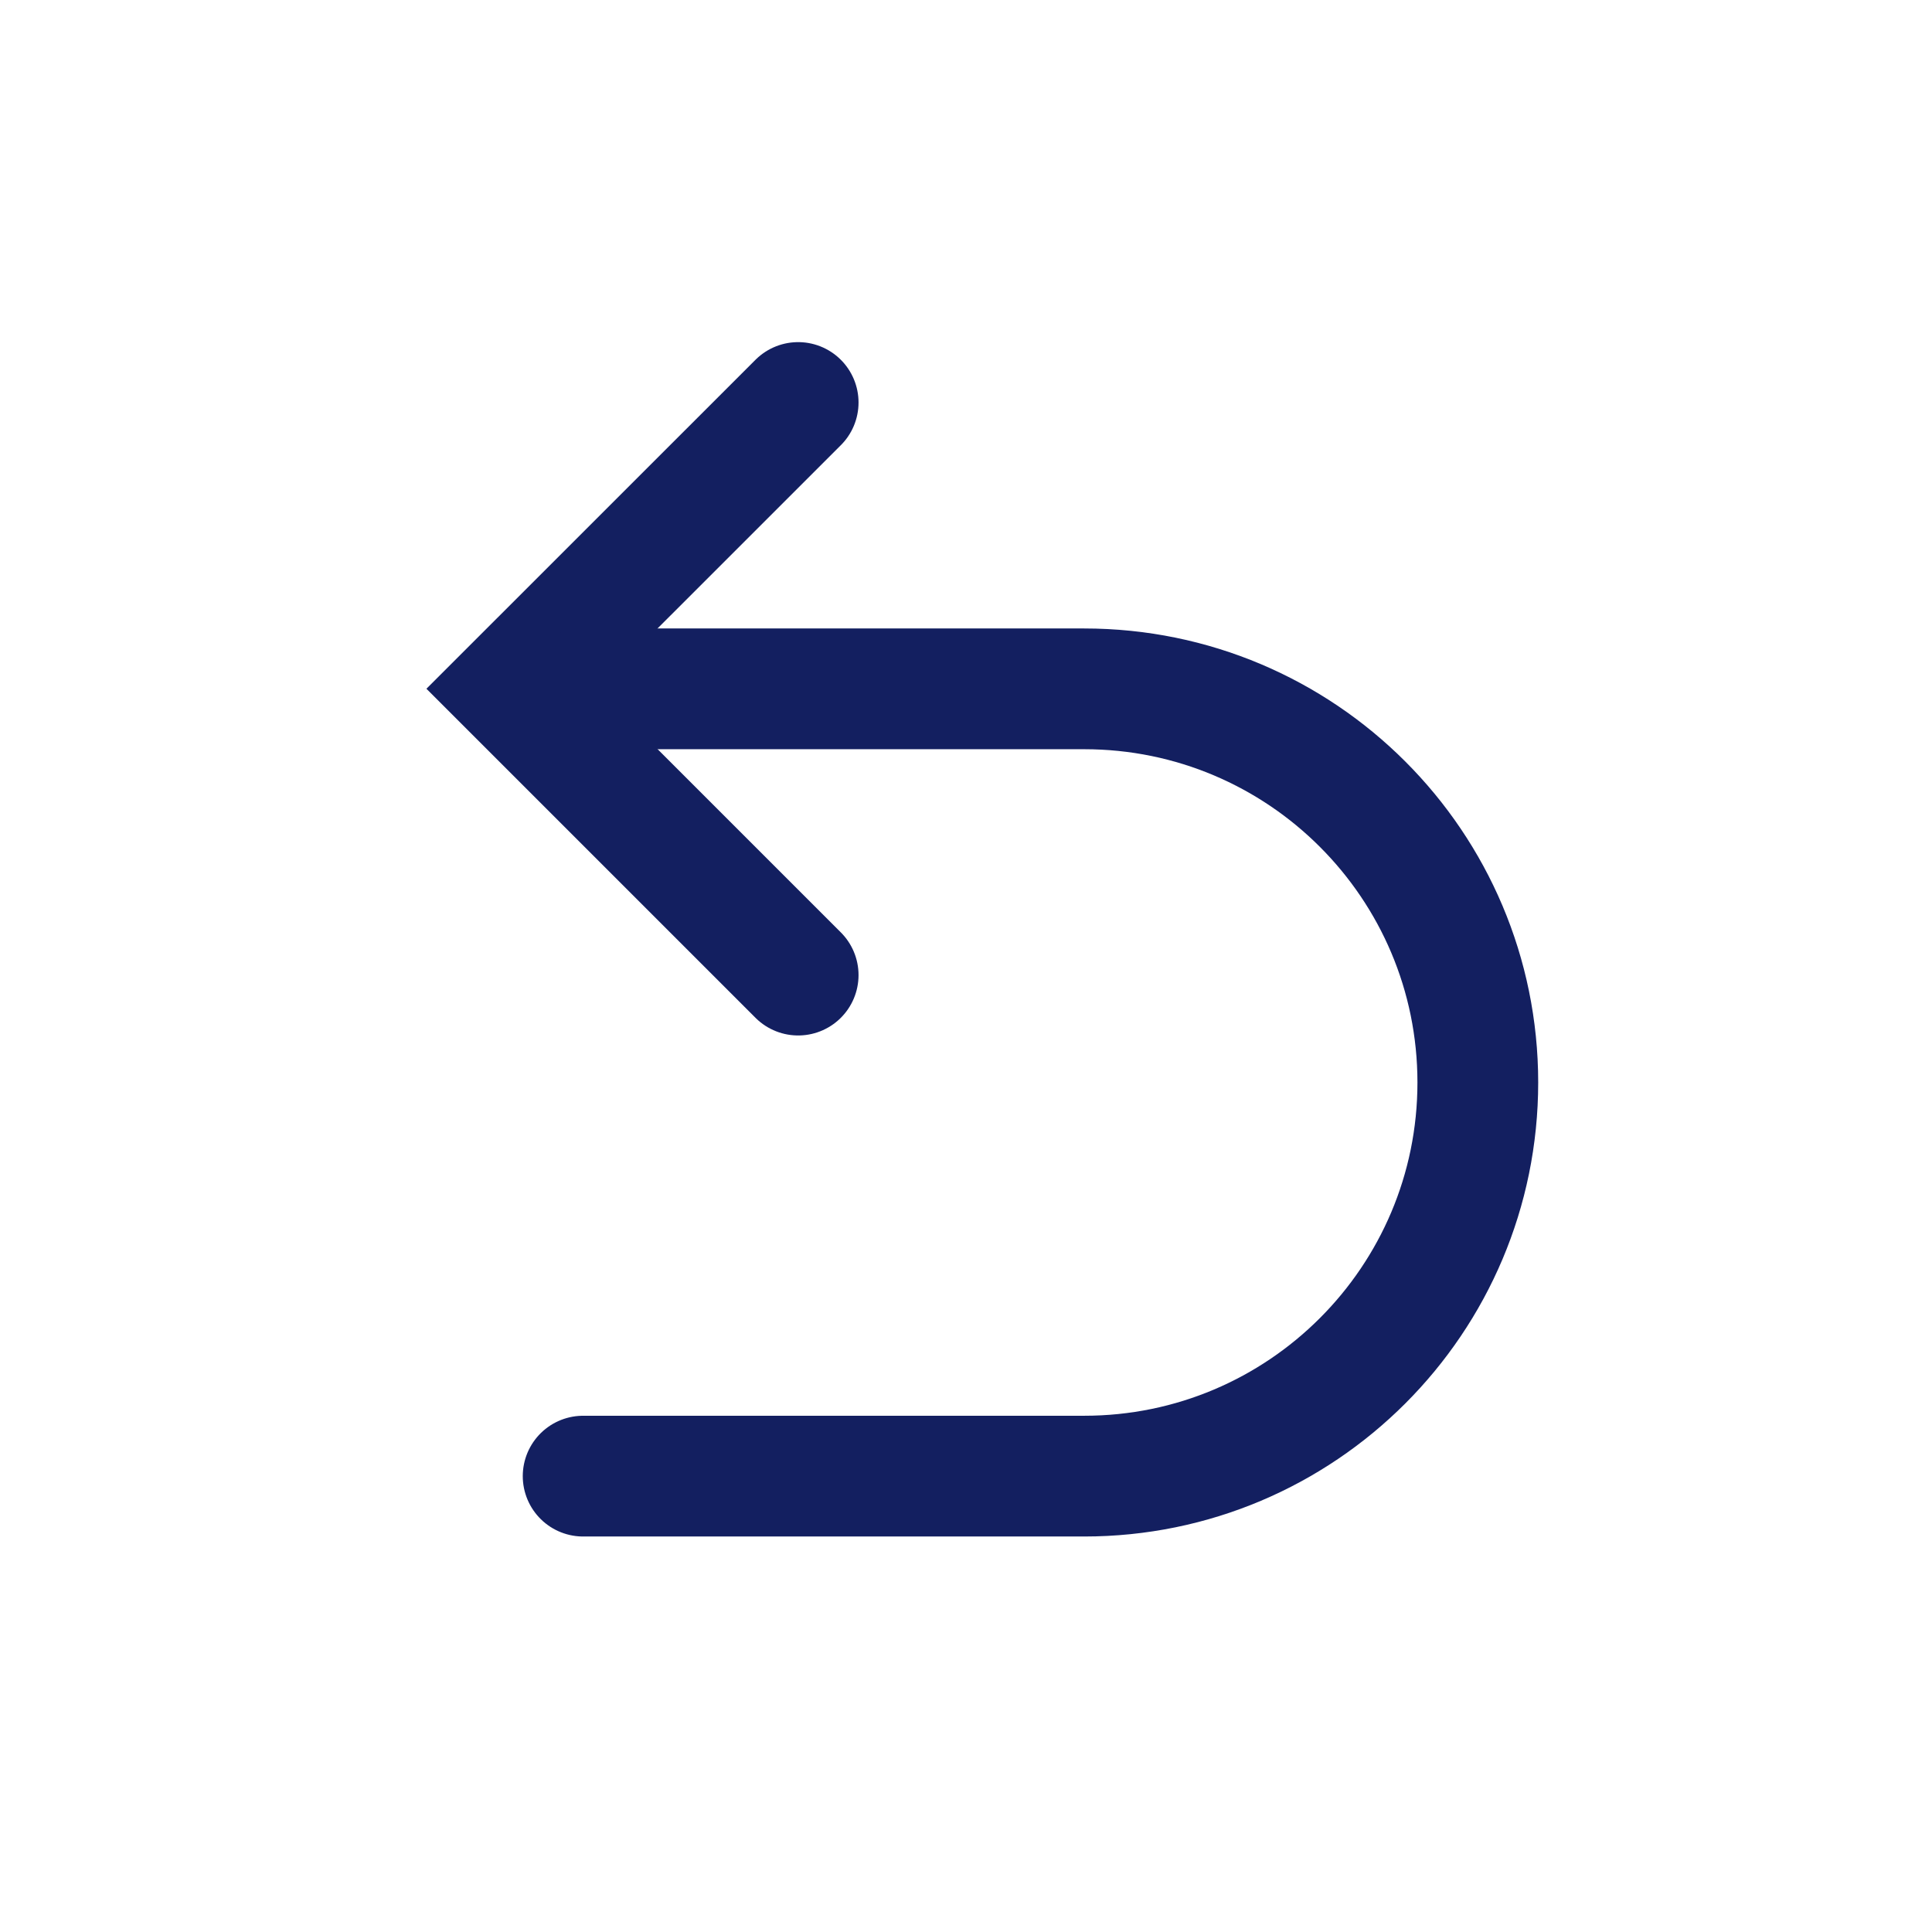 <svg width="24" height="24" viewBox="0 0 24 24" fill="none" xmlns="http://www.w3.org/2000/svg">
<path d="M9.915 5L6.358 8.556L9.915 12.113" stroke="#131F60" stroke-width="1.5" stroke-linecap="round"/>
<path d="M7.244 18.337H13.468C16.169 18.337 18.358 16.148 18.358 13.447V13.447C18.358 10.746 16.169 8.557 13.468 8.557H7.244" stroke="#131F60" stroke-width="1.5" stroke-linecap="round"/>
</svg>
